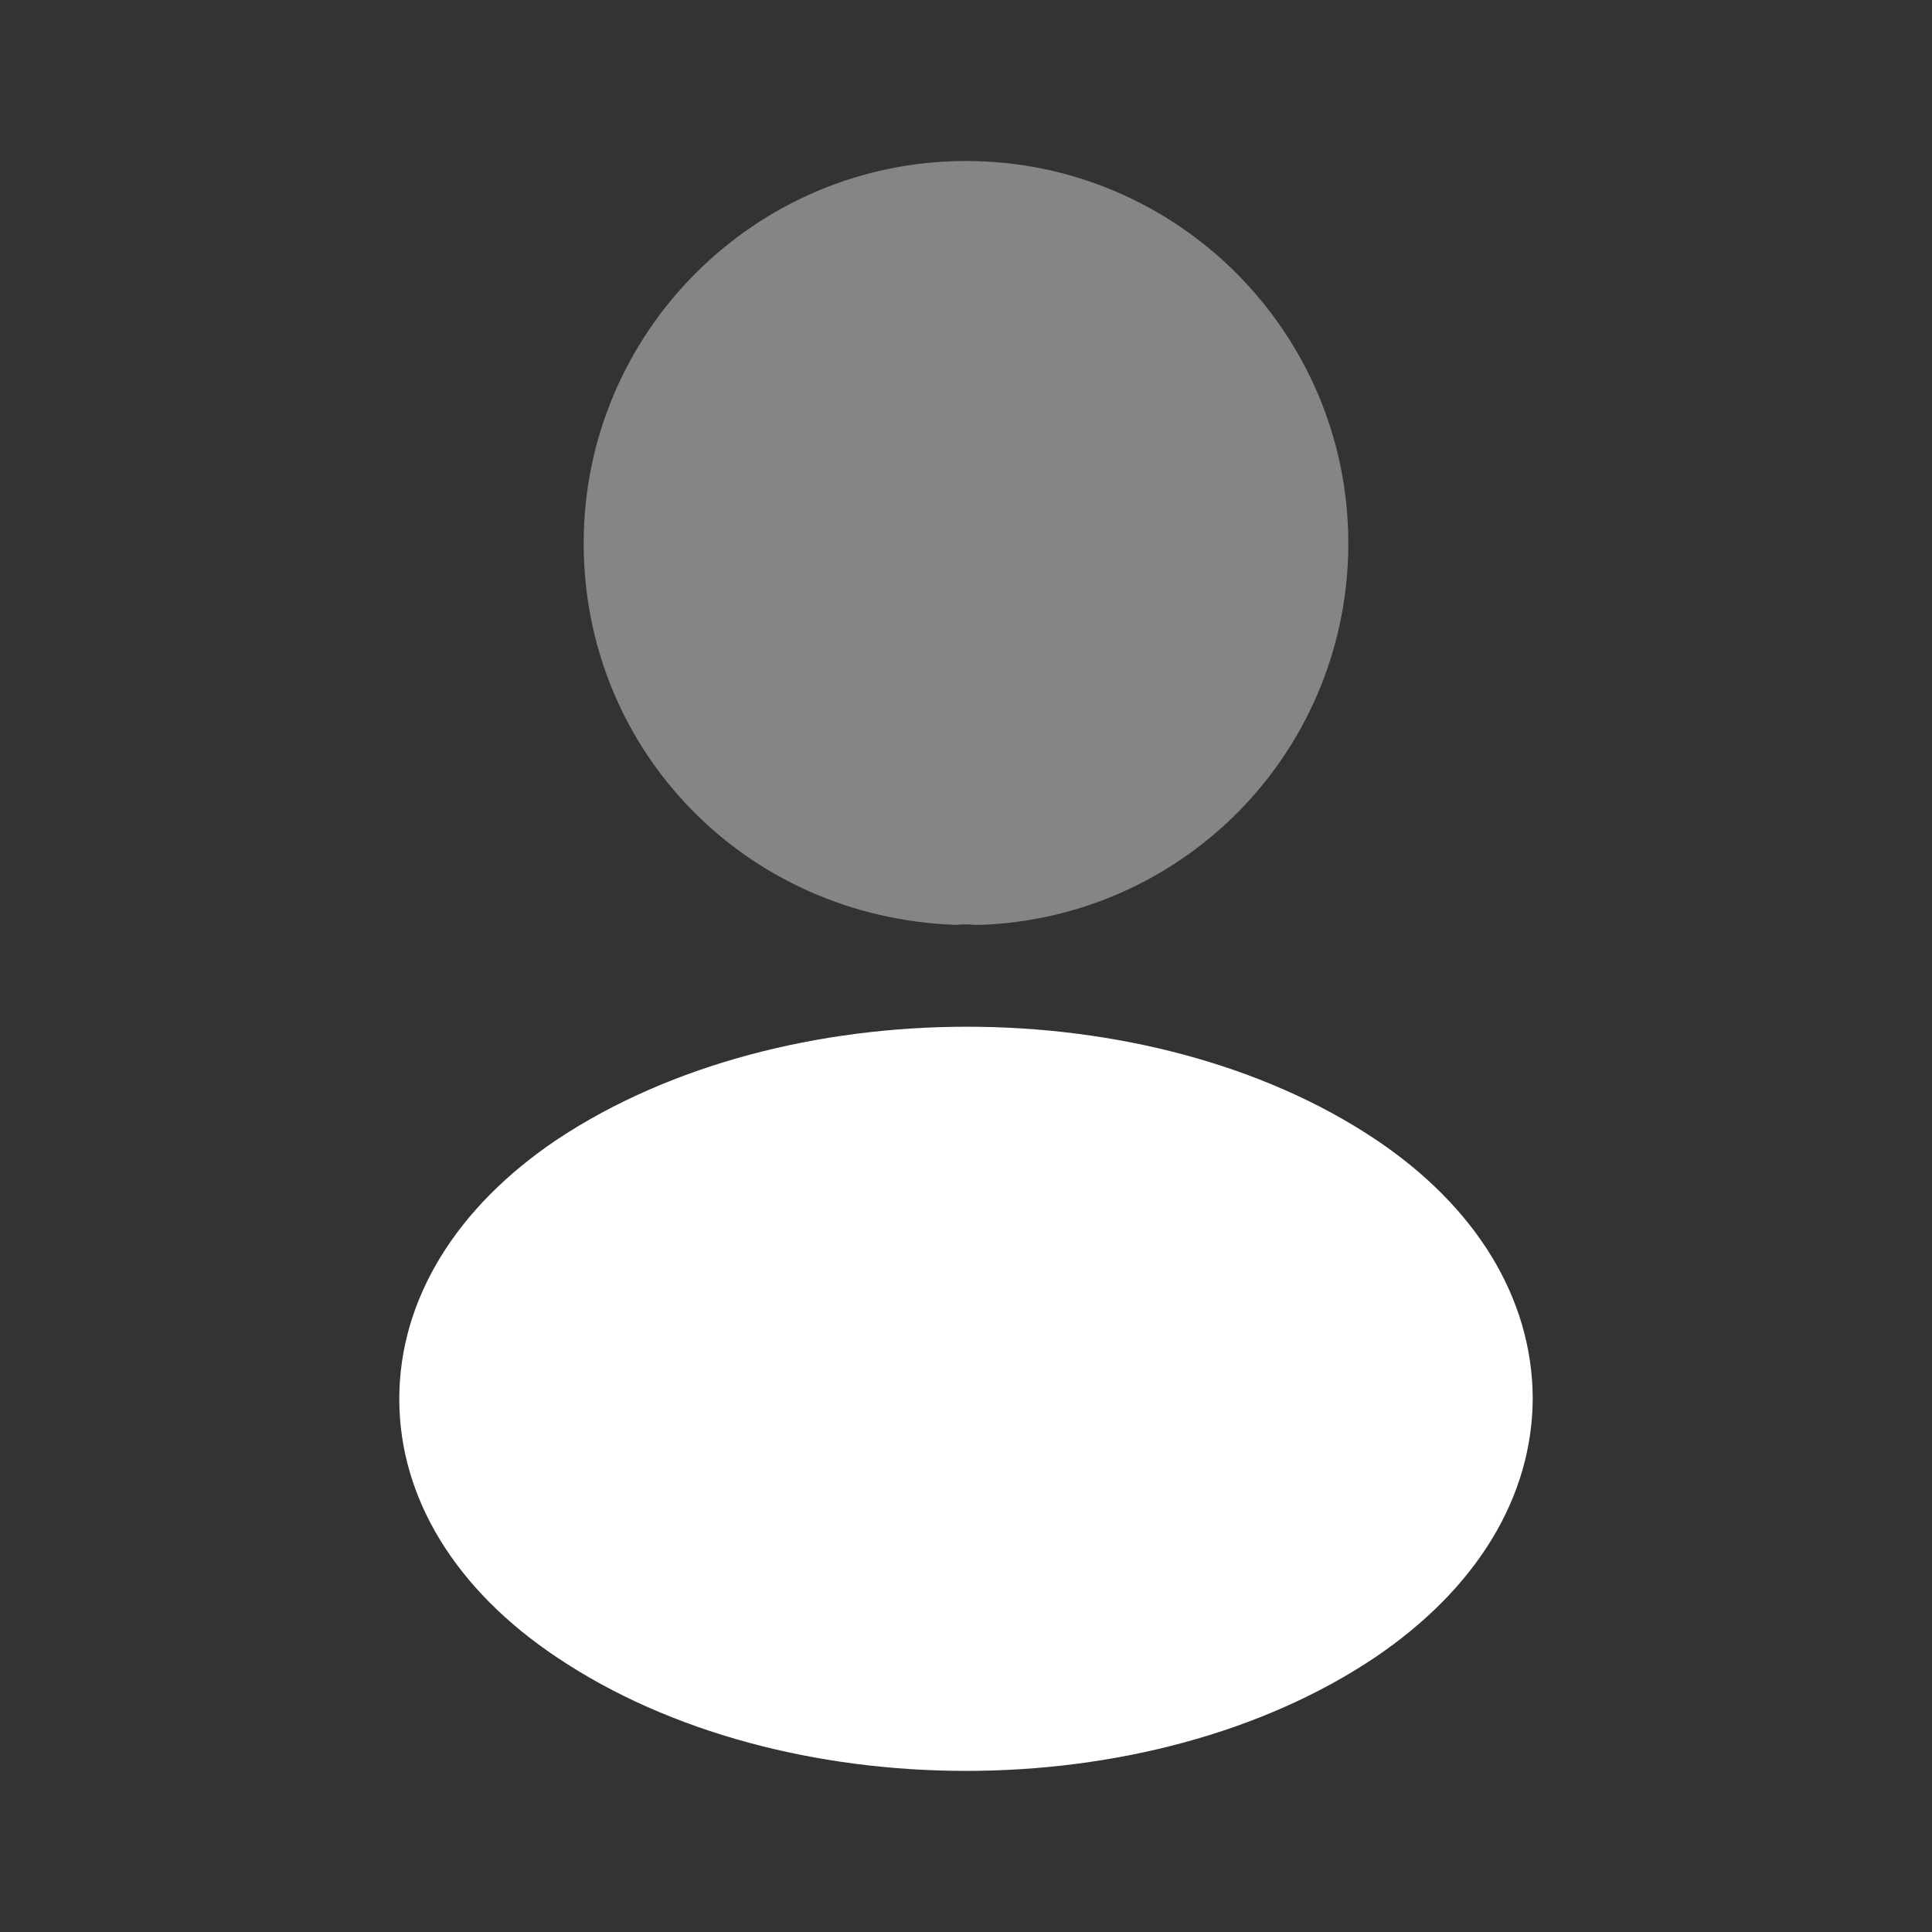 <svg width="18" height="18" viewBox="0 0 18 18" fill="none" xmlns="http://www.w3.org/2000/svg">
<rect x="0" y="0" width="18" height="18" fill="#333333" stroke="none"/>
<path opacity="0.4" d="M9 1.5C7.035 1.5 5.438 3.098 5.438 5.062C5.438 6.99 6.945 8.55 8.91 8.617C8.97 8.61 9.03 8.61 9.075 8.617H9.127C10.05 8.587 10.923 8.199 11.565 7.535C12.206 6.872 12.563 5.985 12.562 5.062C12.562 3.098 10.965 1.5 9 1.5Z" fill="white"/>
<path d="M12.81 10.612C10.717 9.217 7.305 9.217 5.197 10.612C4.245 11.249 3.72 12.112 3.72 13.034C3.72 13.957 4.245 14.812 5.19 15.442C6.24 16.147 7.62 16.499 9 16.499C10.38 16.499 11.76 16.147 12.81 15.442C13.755 14.804 14.28 13.949 14.28 13.019C14.273 12.097 13.755 11.242 12.81 10.612Z" fill="white"/>
</svg>
